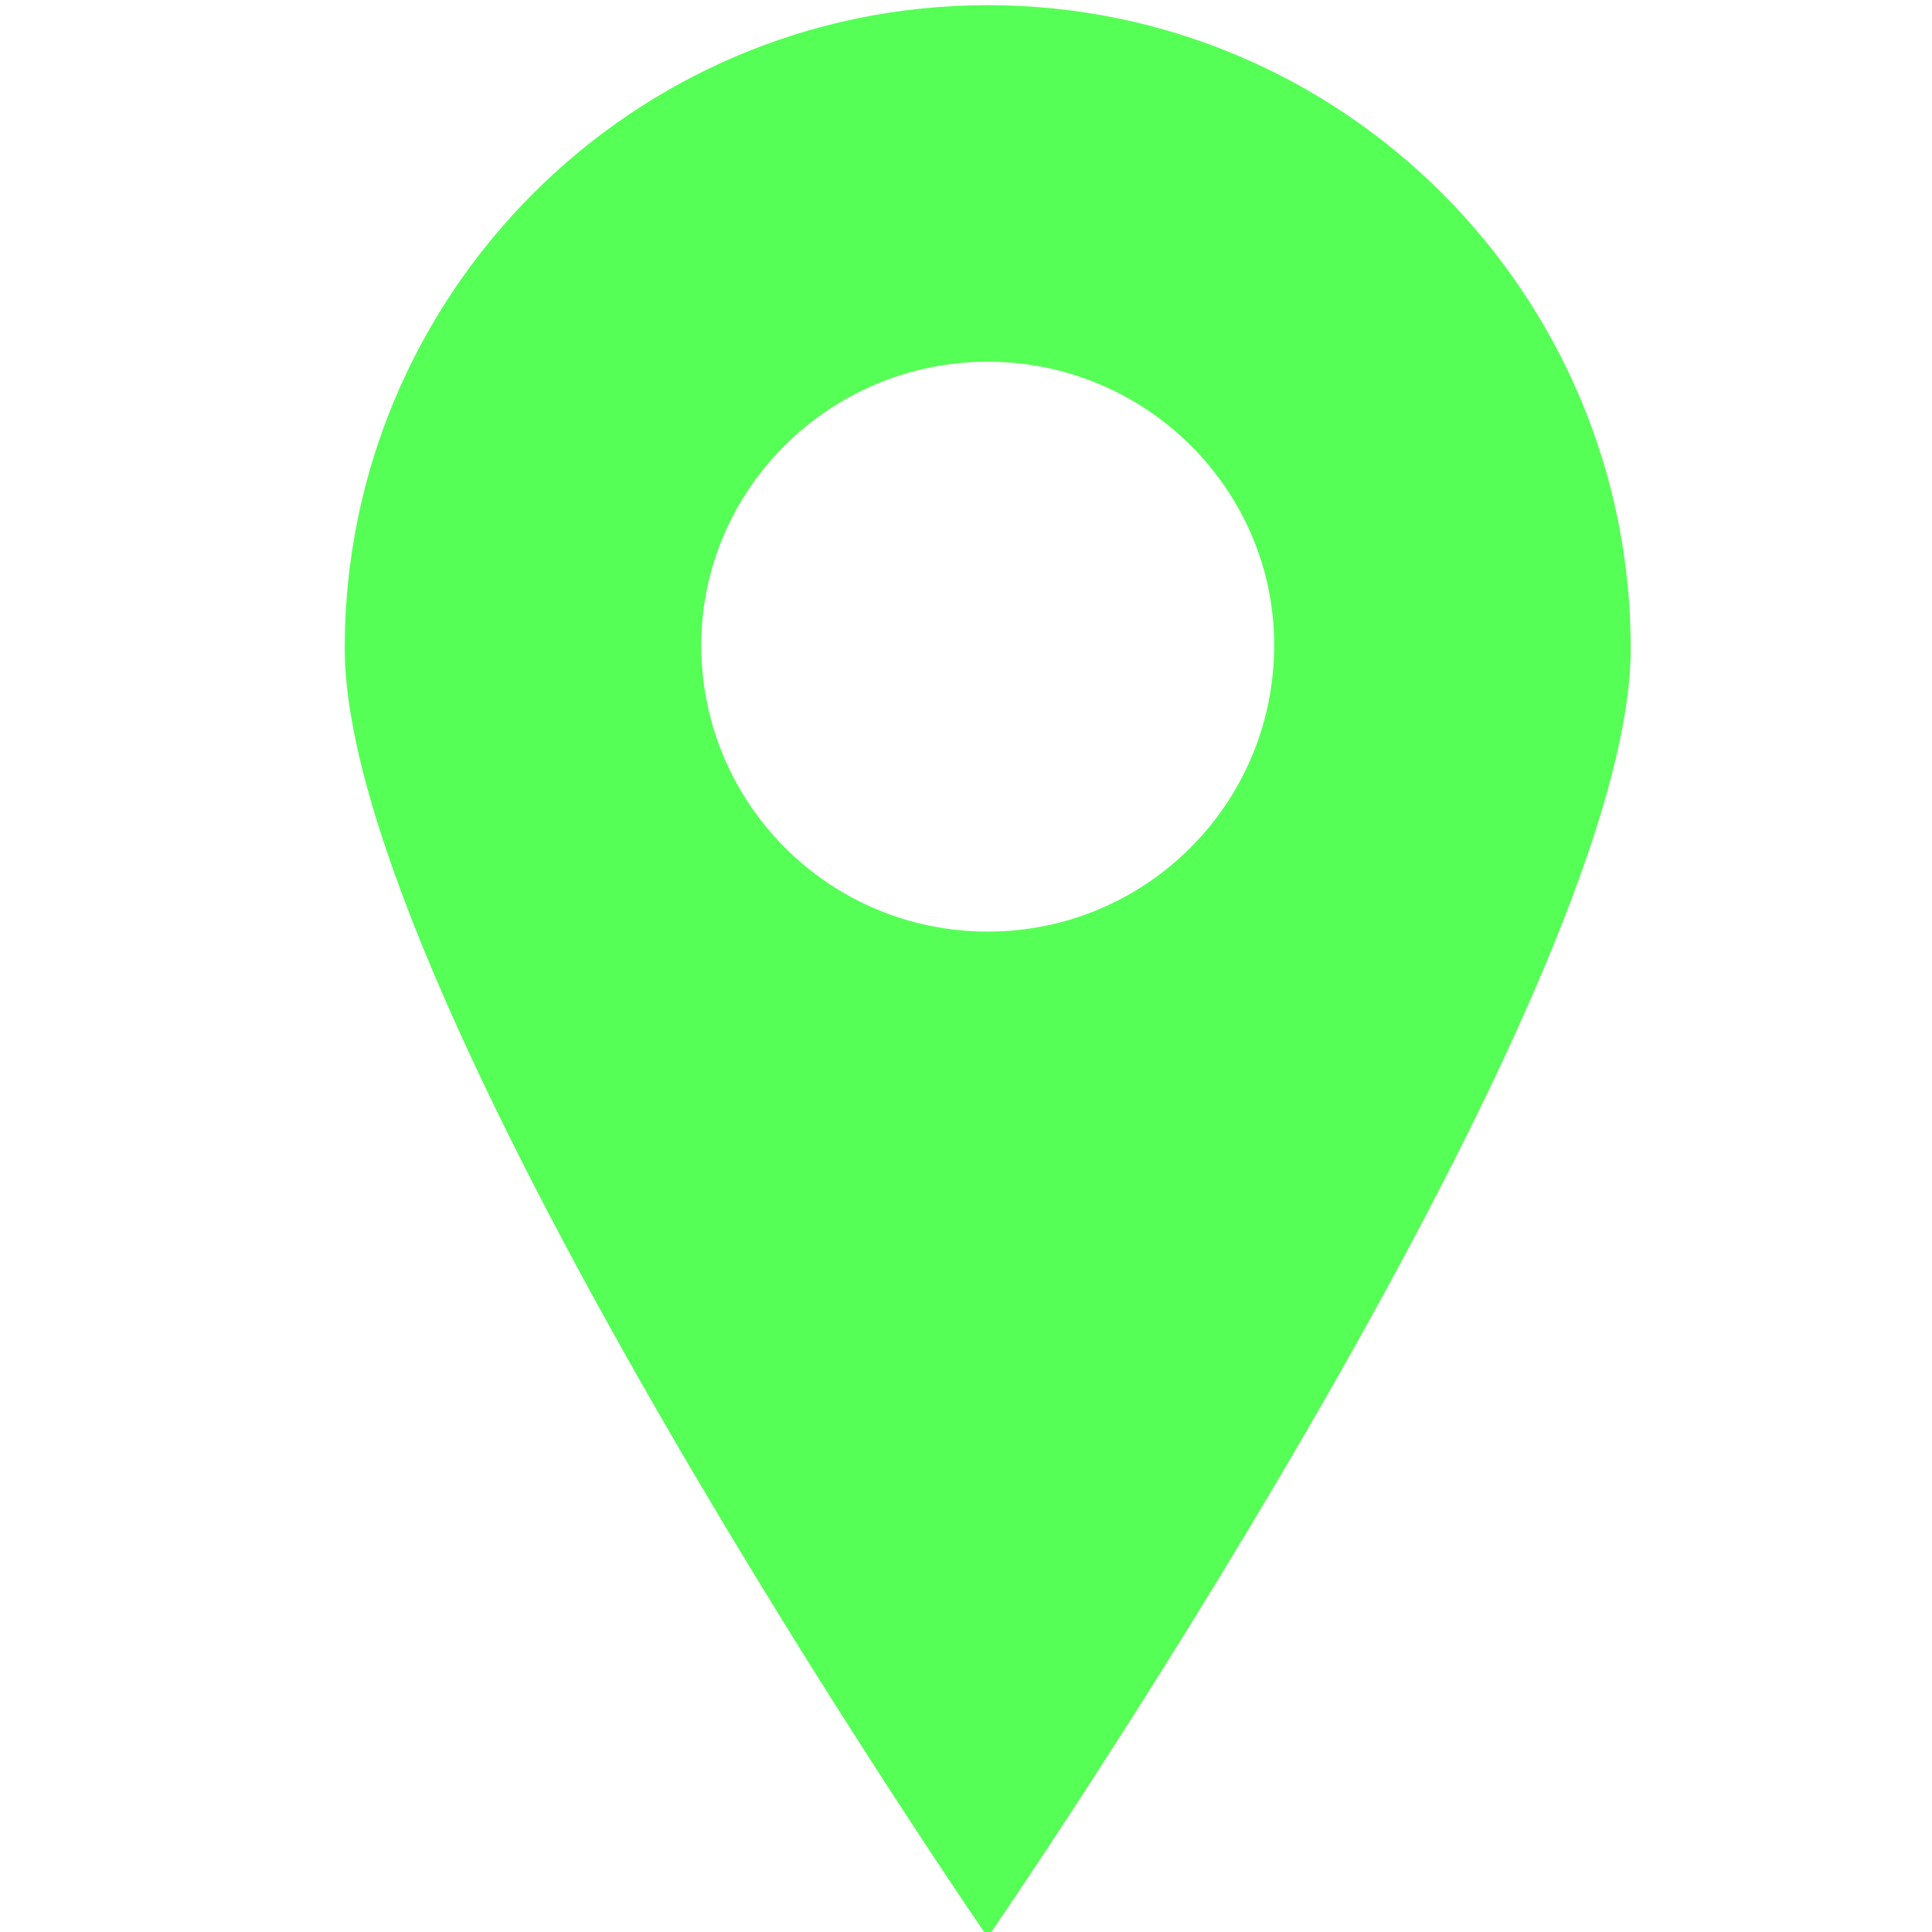 <?xml version="1.0" encoding="UTF-8"?>
<svg fill="rgb(136, 136, 136)" version="1.1" viewBox="0 0 1024 1024" xmlns="http://www.w3.org/2000/svg">
 <path class="path1" d="m864.31 343.54c0 188.97-340.8 683.22-340.8 683.22s-340.8-494.24-340.8-683.22c0-187.36 151.83-340.8 340.8-340.8s340.8 153.44 340.8 340.8zm-188.97-1.615c0-82.372-67.839-150.21-151.83-150.21-83.991 0-151.83 67.836-151.83 150.21 0 83.991 67.836 151.83 151.83 151.83 83.987 0 151.83-67.839 151.83-151.83z" fill="#5f5"/>
</svg>

